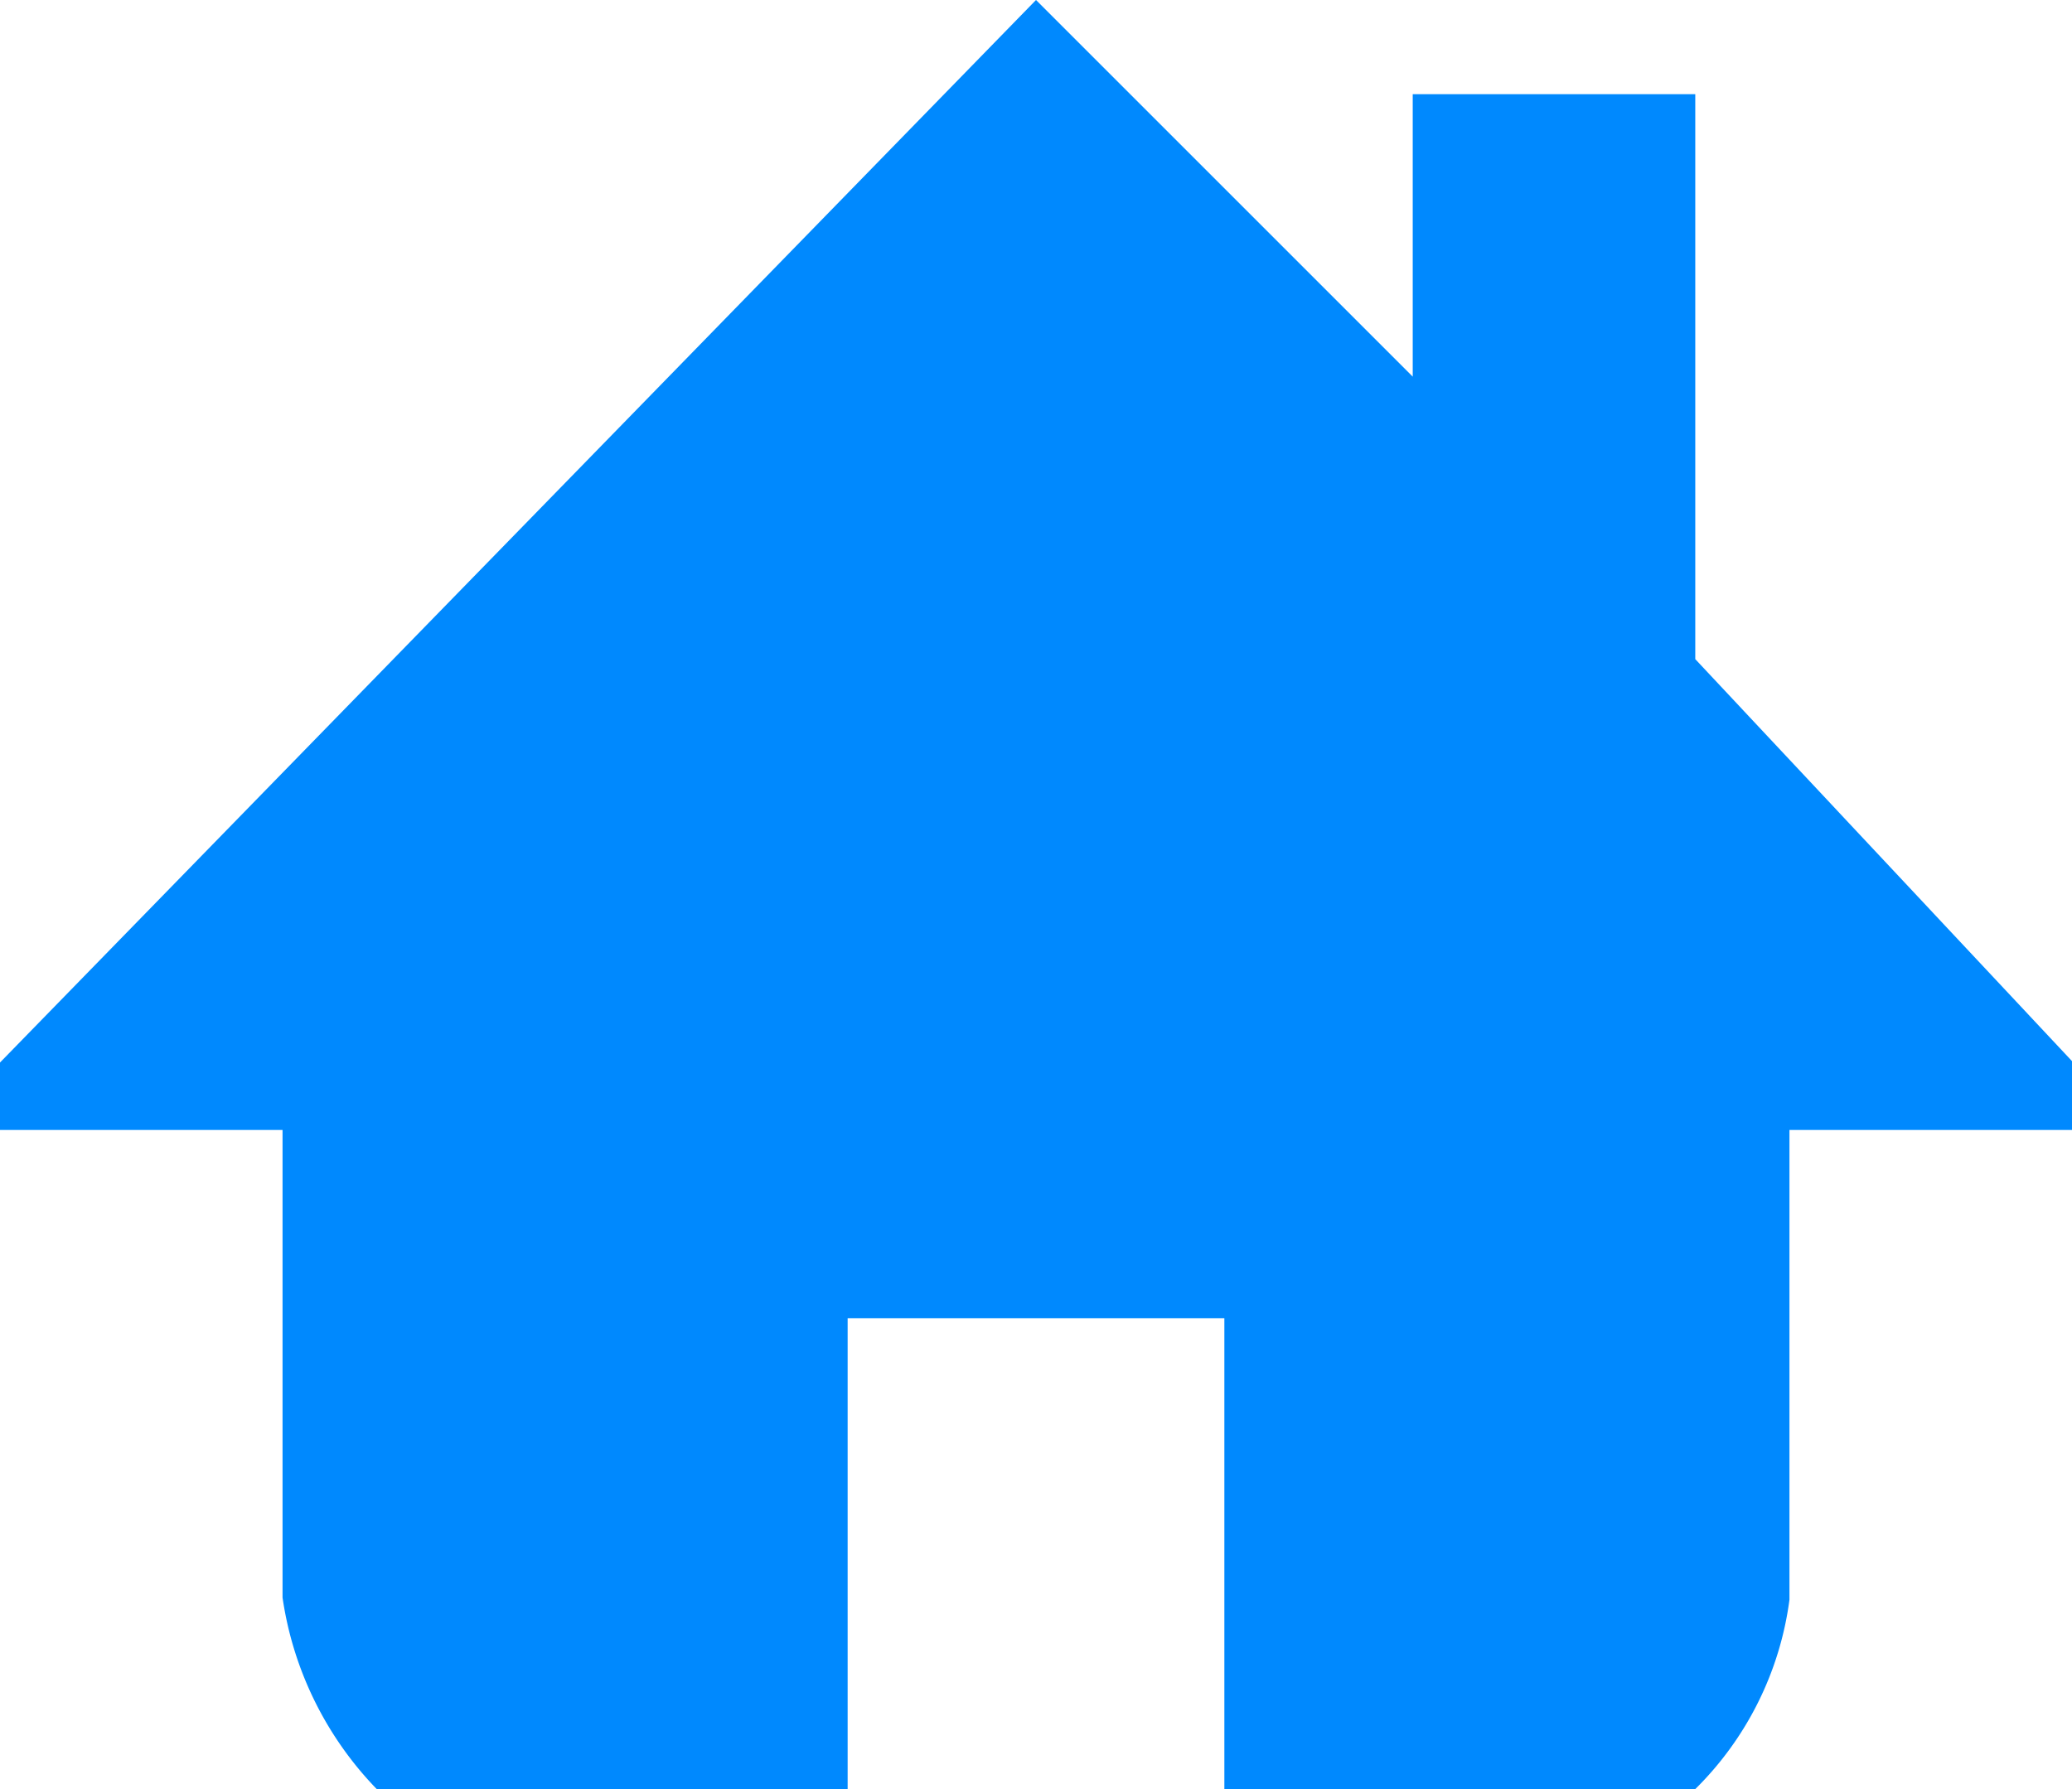 <svg xmlns="http://www.w3.org/2000/svg" width="22" height="19" viewBox="0 0 22 19">
<defs>
    <style>
      .cls-1 {
        fill: #0089fe;
        fill-rule: evenodd;
      }
    </style>
  </defs>
  <path id="首页" class="cls-1" d="M44,42L33,53.284V54h3v4.966A3.686,3.686,0,0,0,37,61h5V56h4v5h5a3.461,3.461,0,0,0,1-2.011V54h3V53.269L51,49V43H48v3Zm0,0" transform="translate(-33 -42)"/>
</svg>
